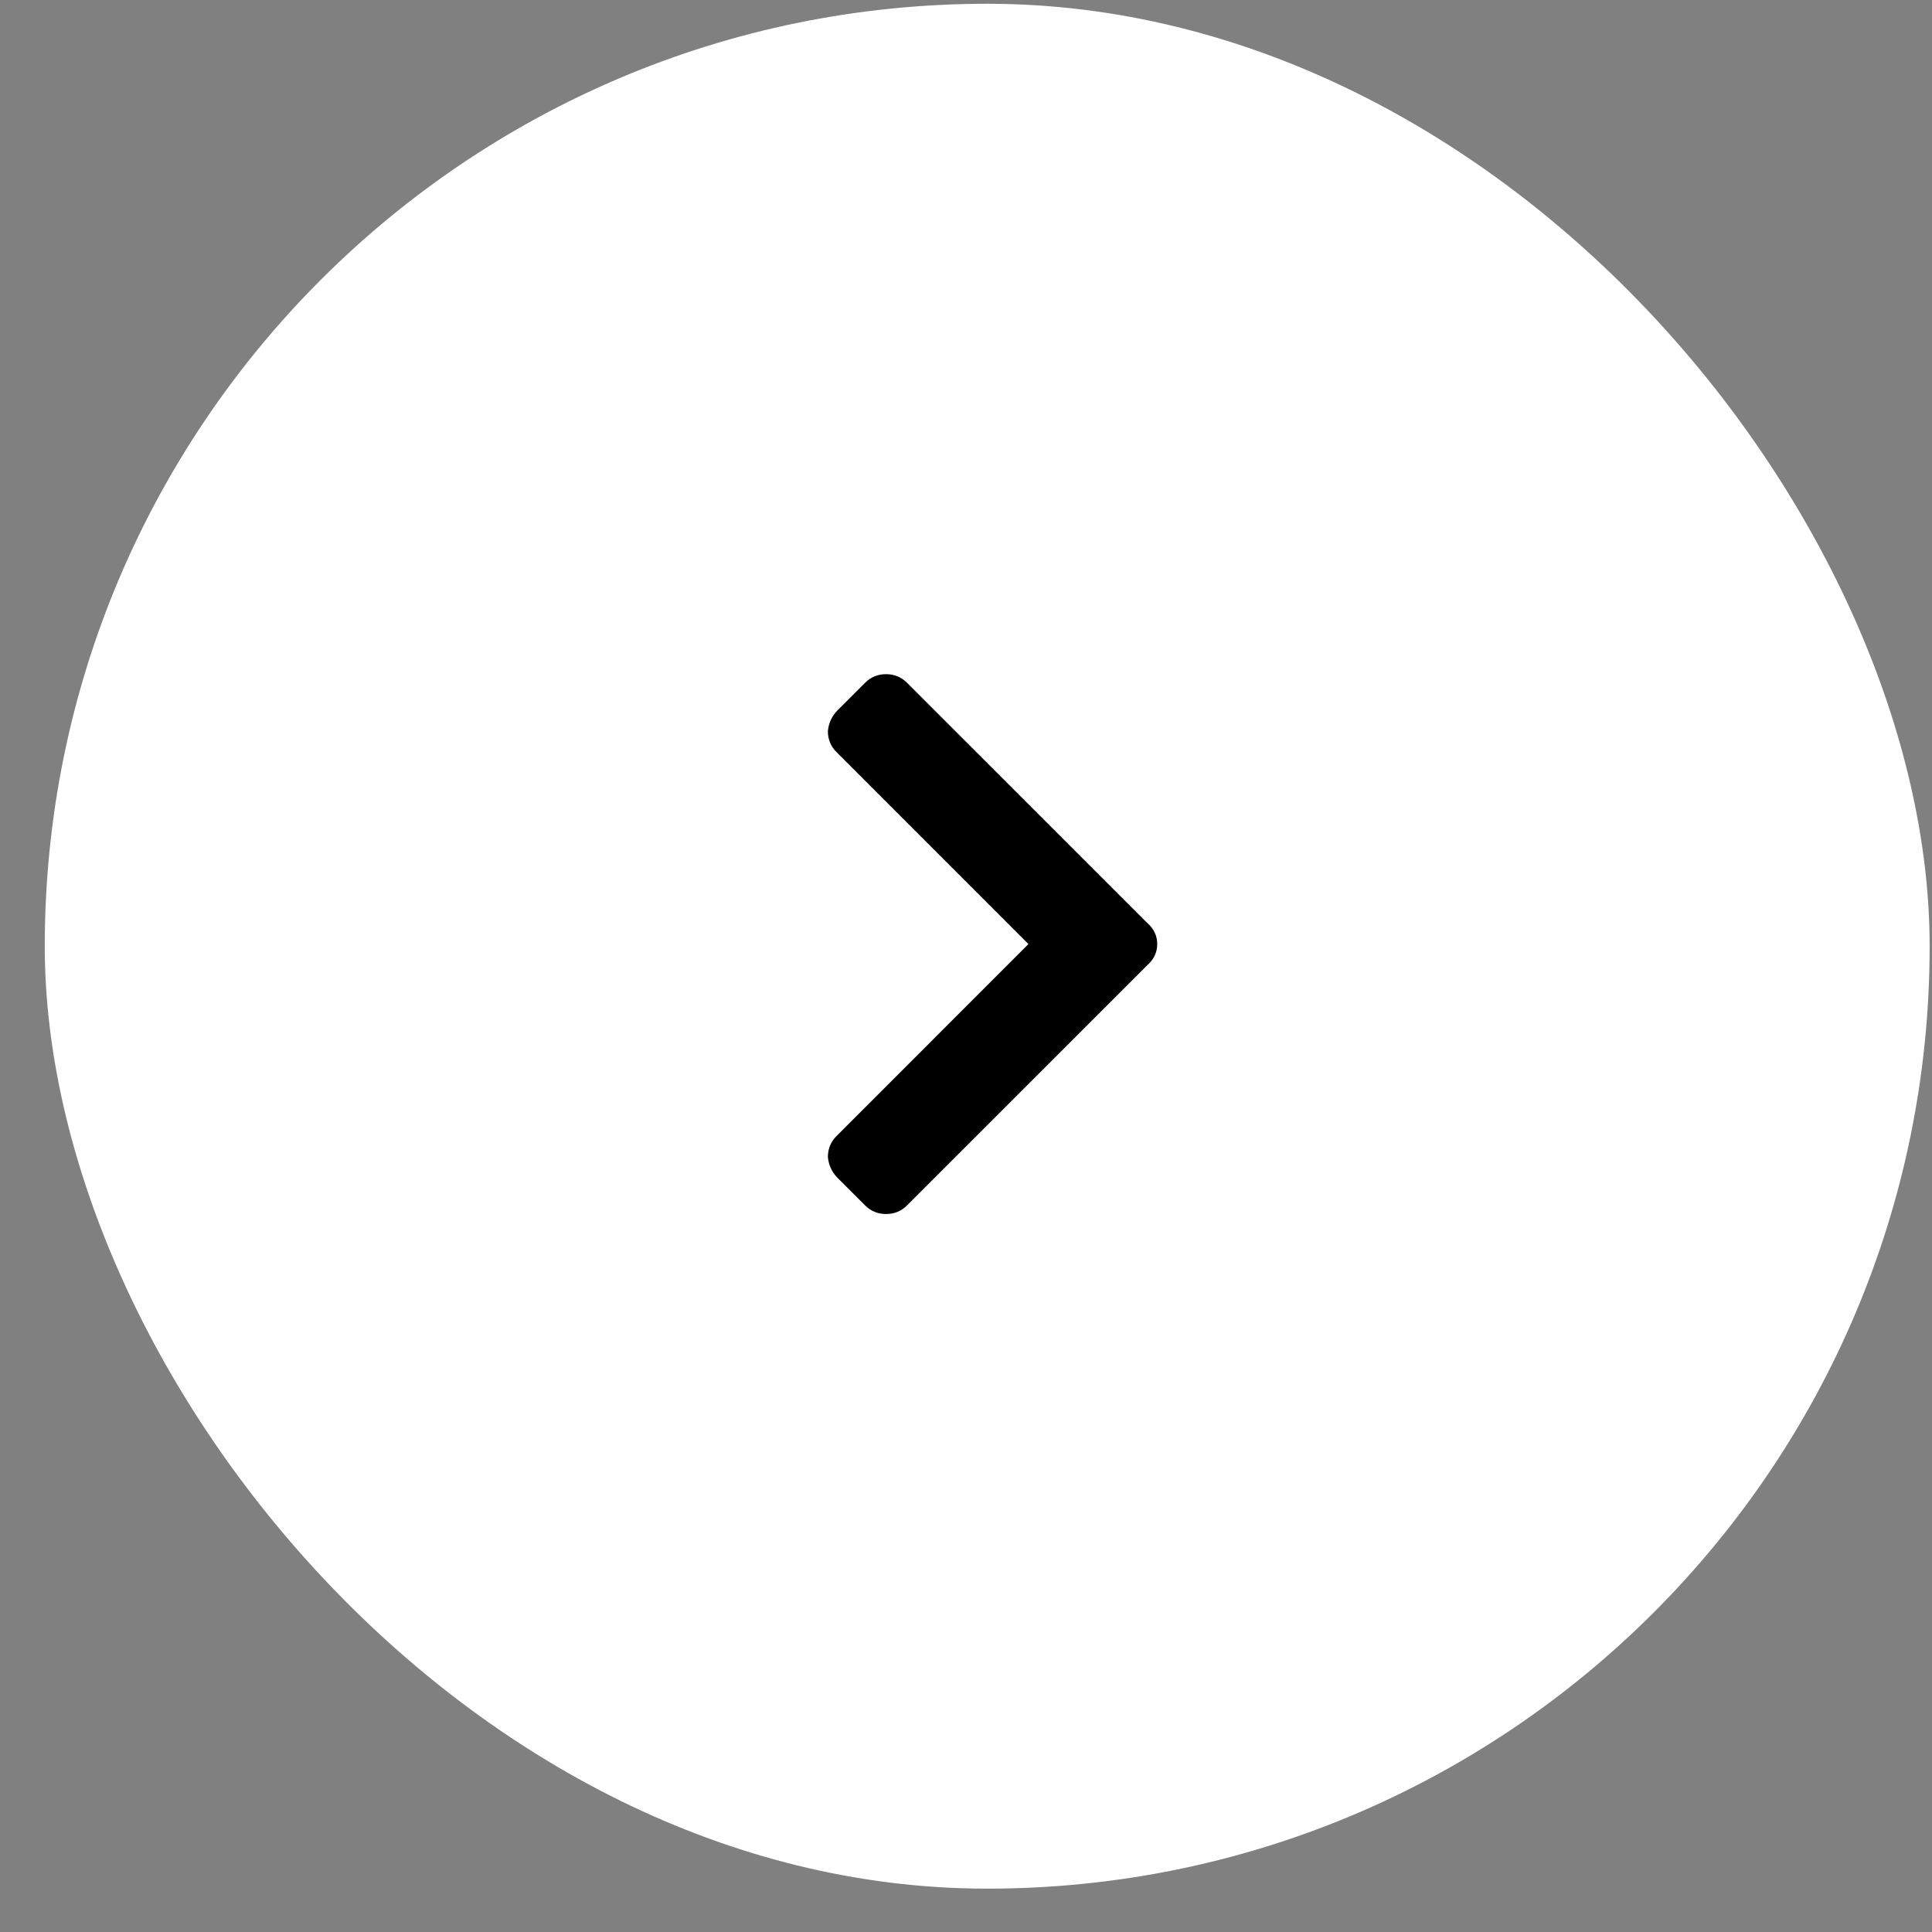 <svg width="41" height="41" viewBox="0 0 41 41" fill="none" xmlns="http://www.w3.org/2000/svg">
<rect x="0" y="0" width="41" height="41" fill="#808080" stroke="none"/>
<rect x="0.95" y="0.08" width="40" height="40" rx="20" fill="white"/>
<path d="M24.348 20.482L19.25 25.579C19.128 25.702 18.979 25.763 18.804 25.763C18.628 25.763 18.48 25.702 18.357 25.579L17.779 25.001C17.656 24.879 17.586 24.73 17.569 24.555C17.569 24.379 17.63 24.23 17.753 24.108L21.825 20.035L17.753 15.962C17.63 15.84 17.569 15.691 17.569 15.516C17.586 15.341 17.656 15.192 17.779 15.069L18.357 14.491C18.48 14.368 18.628 14.307 18.804 14.307C18.979 14.307 19.128 14.368 19.25 14.491L24.348 19.588C24.488 19.711 24.558 19.86 24.558 20.035C24.558 20.21 24.488 20.359 24.348 20.482Z" fill="black"/>
</svg>
